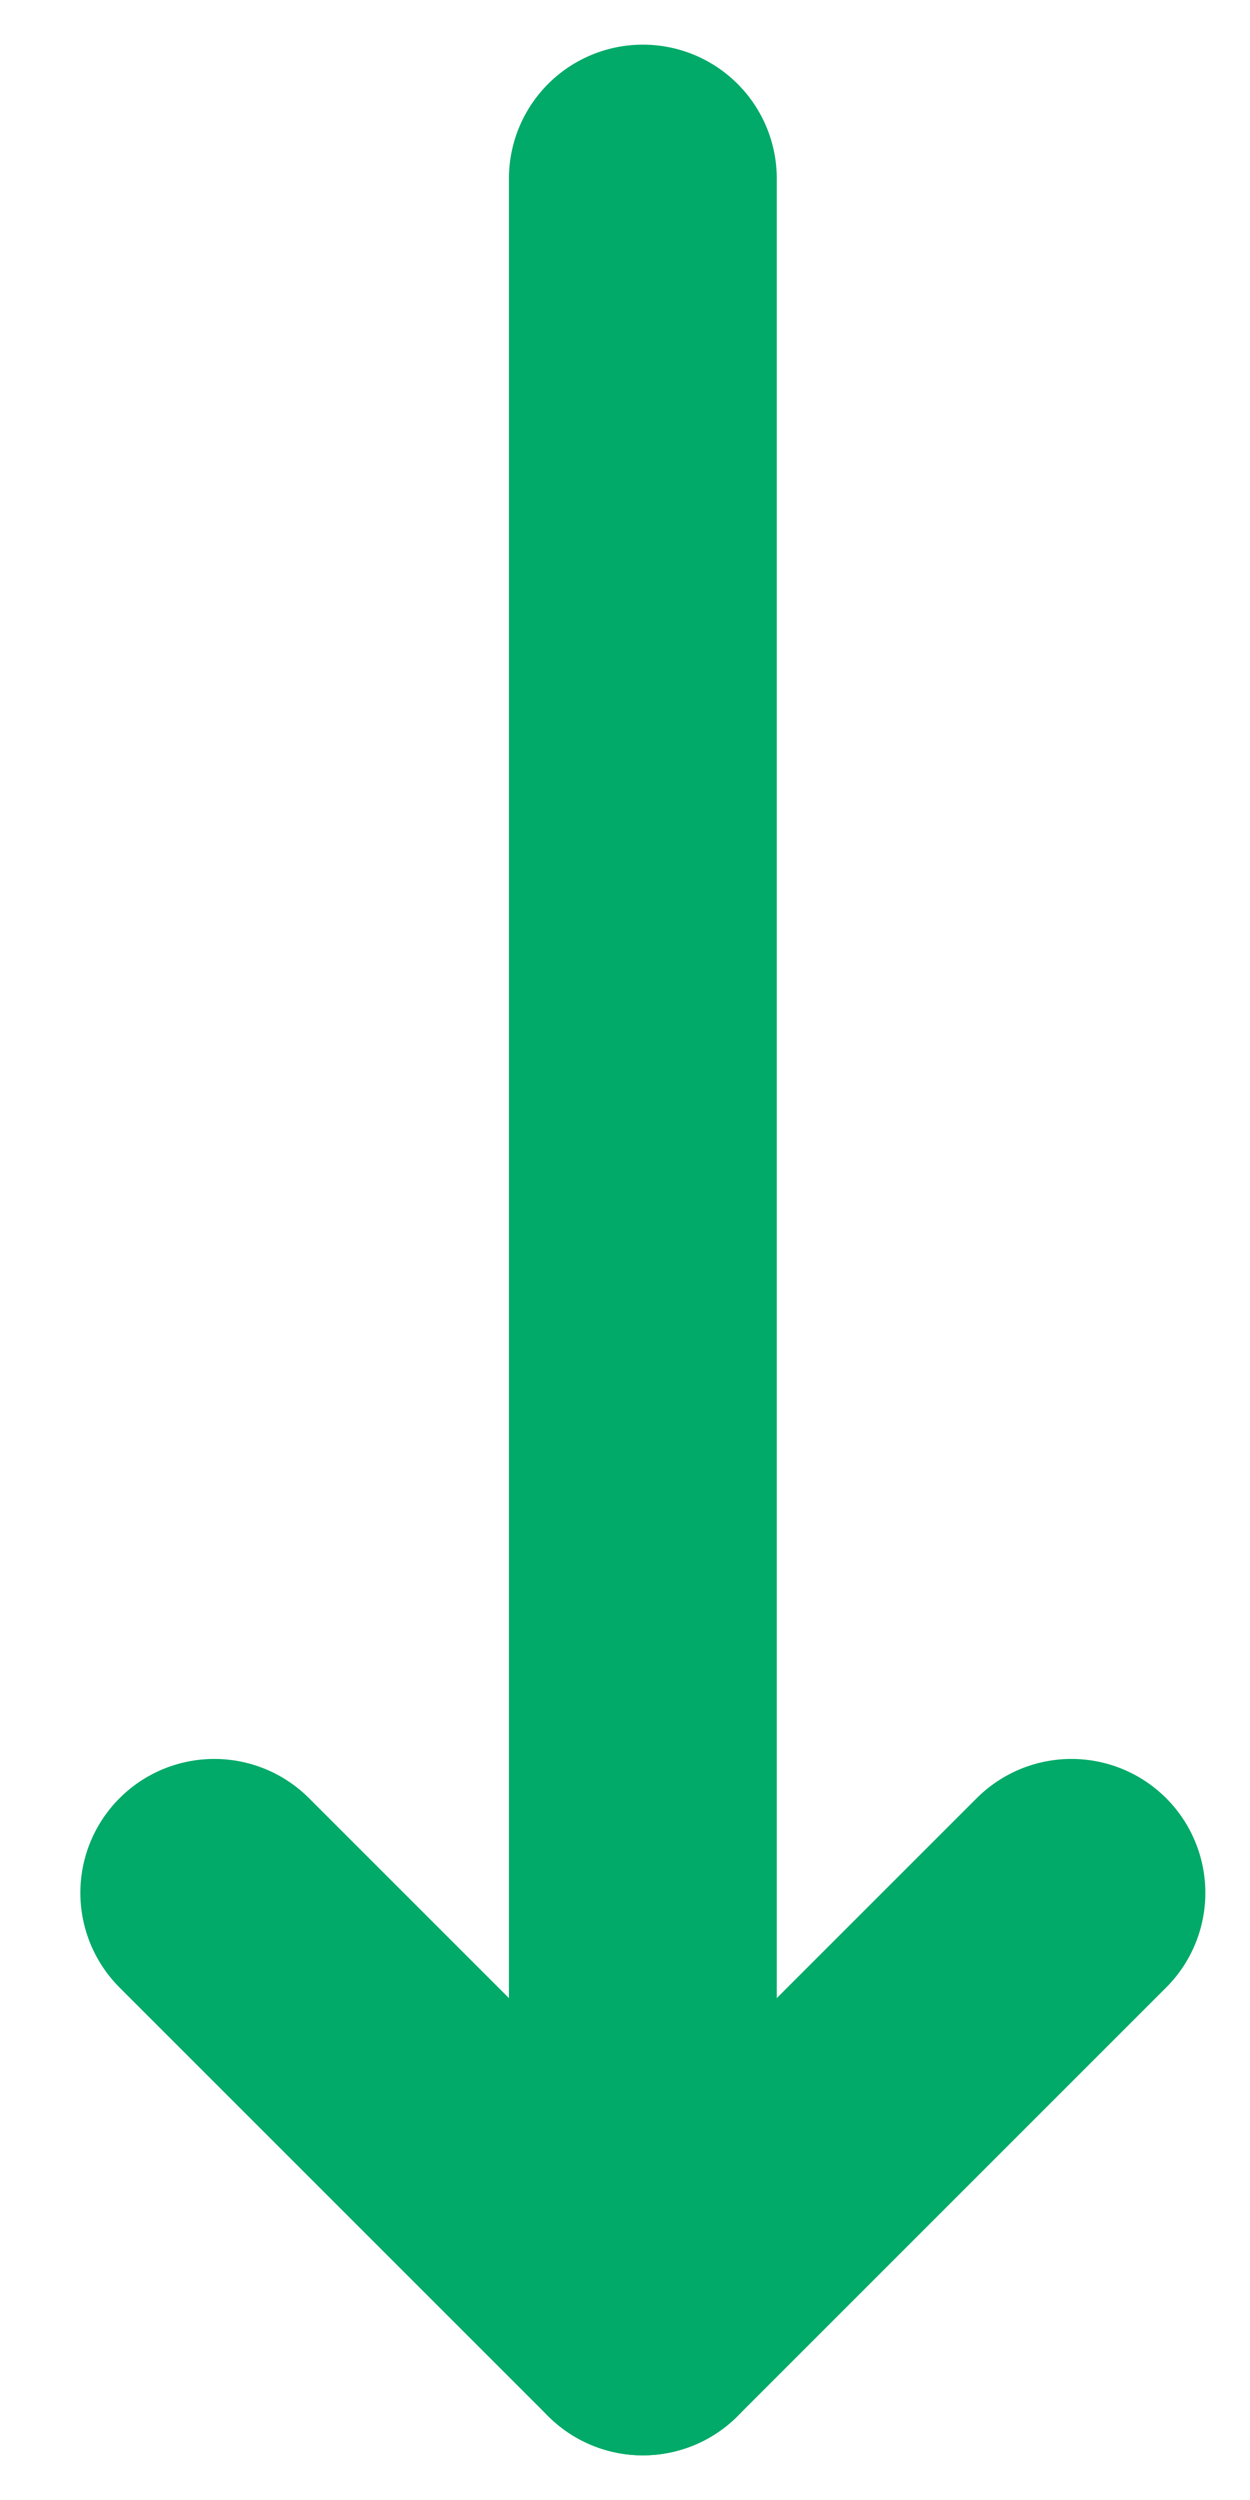<svg width="7" height="14" viewBox="0 0 7 14" fill="none" xmlns="http://www.w3.org/2000/svg">
<path d="M1.2 10.6L3.6 13L6 10.6" stroke="#01AA68" stroke-width="1.5" stroke-linecap="round" stroke-linejoin="round"/>
<path d="M3.6 1V13" stroke="#01AA68" stroke-width="1.5" stroke-linecap="round" stroke-linejoin="round"/>
</svg>
